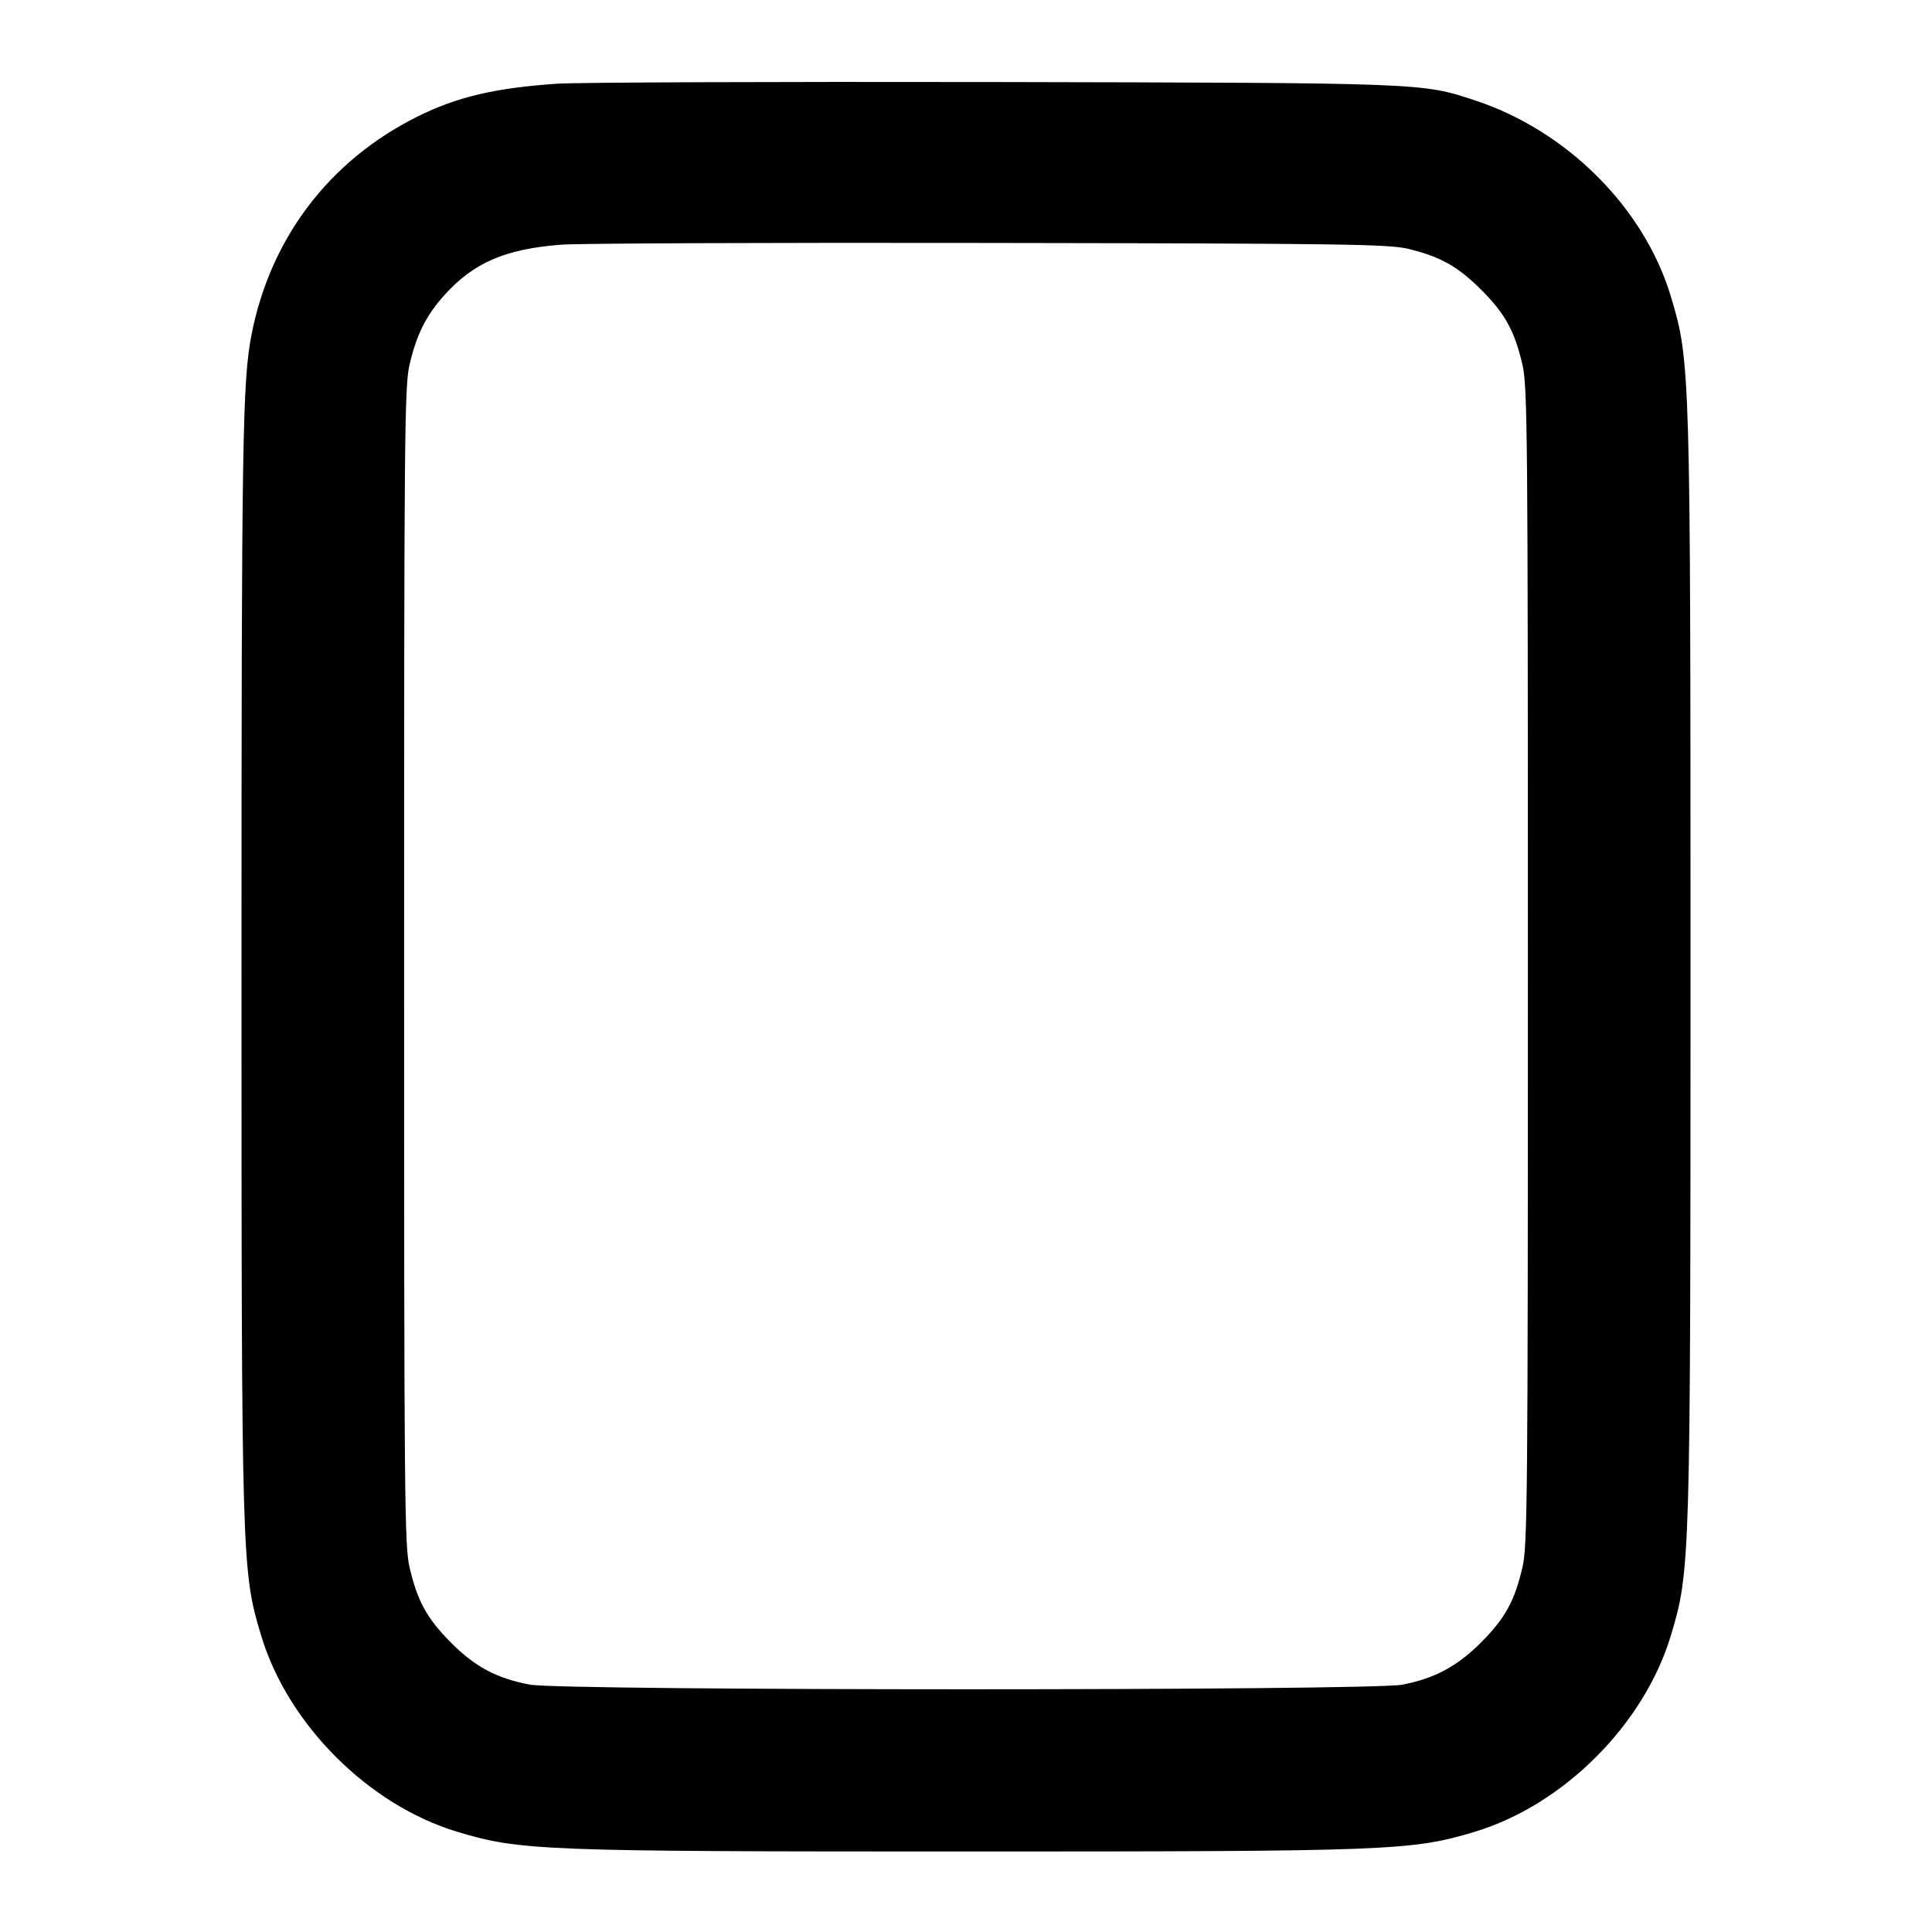 <svg width="24" height="24" viewBox="0 0 24 24" fill="none" xmlns="http://www.w3.org/2000/svg"><path d="M6.920 1.040 C 6.150 1.092,5.672 1.205,5.180 1.451 C 4.089 1.996,3.357 2.961,3.124 4.160 C 3.012 4.738,3.000 5.470,3.000 12.000 C 3.000 19.433,3.002 19.515,3.245 20.320 C 3.577 21.422,4.578 22.423,5.680 22.755 C 6.460 22.990,6.716 23.000,12.000 23.000 C 17.284 23.000,17.540 22.990,18.320 22.755 C 19.422 22.423,20.423 21.422,20.755 20.320 C 20.998 19.515,21.000 19.433,21.000 12.000 C 21.000 4.567,20.998 4.485,20.755 3.680 C 20.424 2.581,19.465 1.622,18.320 1.246 C 17.657 1.028,17.701 1.030,12.340 1.019 C 9.612 1.014,7.173 1.023,6.920 1.040 M17.492 3.091 C 17.893 3.188,18.109 3.309,18.400 3.600 C 18.696 3.895,18.814 4.109,18.912 4.528 C 18.975 4.798,18.980 5.370,18.980 12.000 C 18.980 18.630,18.975 19.202,18.912 19.472 C 18.814 19.891,18.696 20.104,18.400 20.401 C 18.101 20.701,17.820 20.851,17.418 20.928 C 17.011 21.004,6.989 21.004,6.582 20.927 C 6.170 20.850,5.898 20.704,5.600 20.403 C 5.303 20.104,5.186 19.890,5.088 19.472 C 5.025 19.202,5.020 18.630,5.020 12.000 C 5.020 5.370,5.025 4.798,5.088 4.528 C 5.175 4.155,5.294 3.918,5.520 3.667 C 5.883 3.262,6.281 3.091,6.980 3.039 C 7.200 3.023,9.594 3.013,12.300 3.018 C 16.701 3.025,17.249 3.033,17.492 3.091 " stroke="none" fill-rule="evenodd" fill="black"></path></svg>